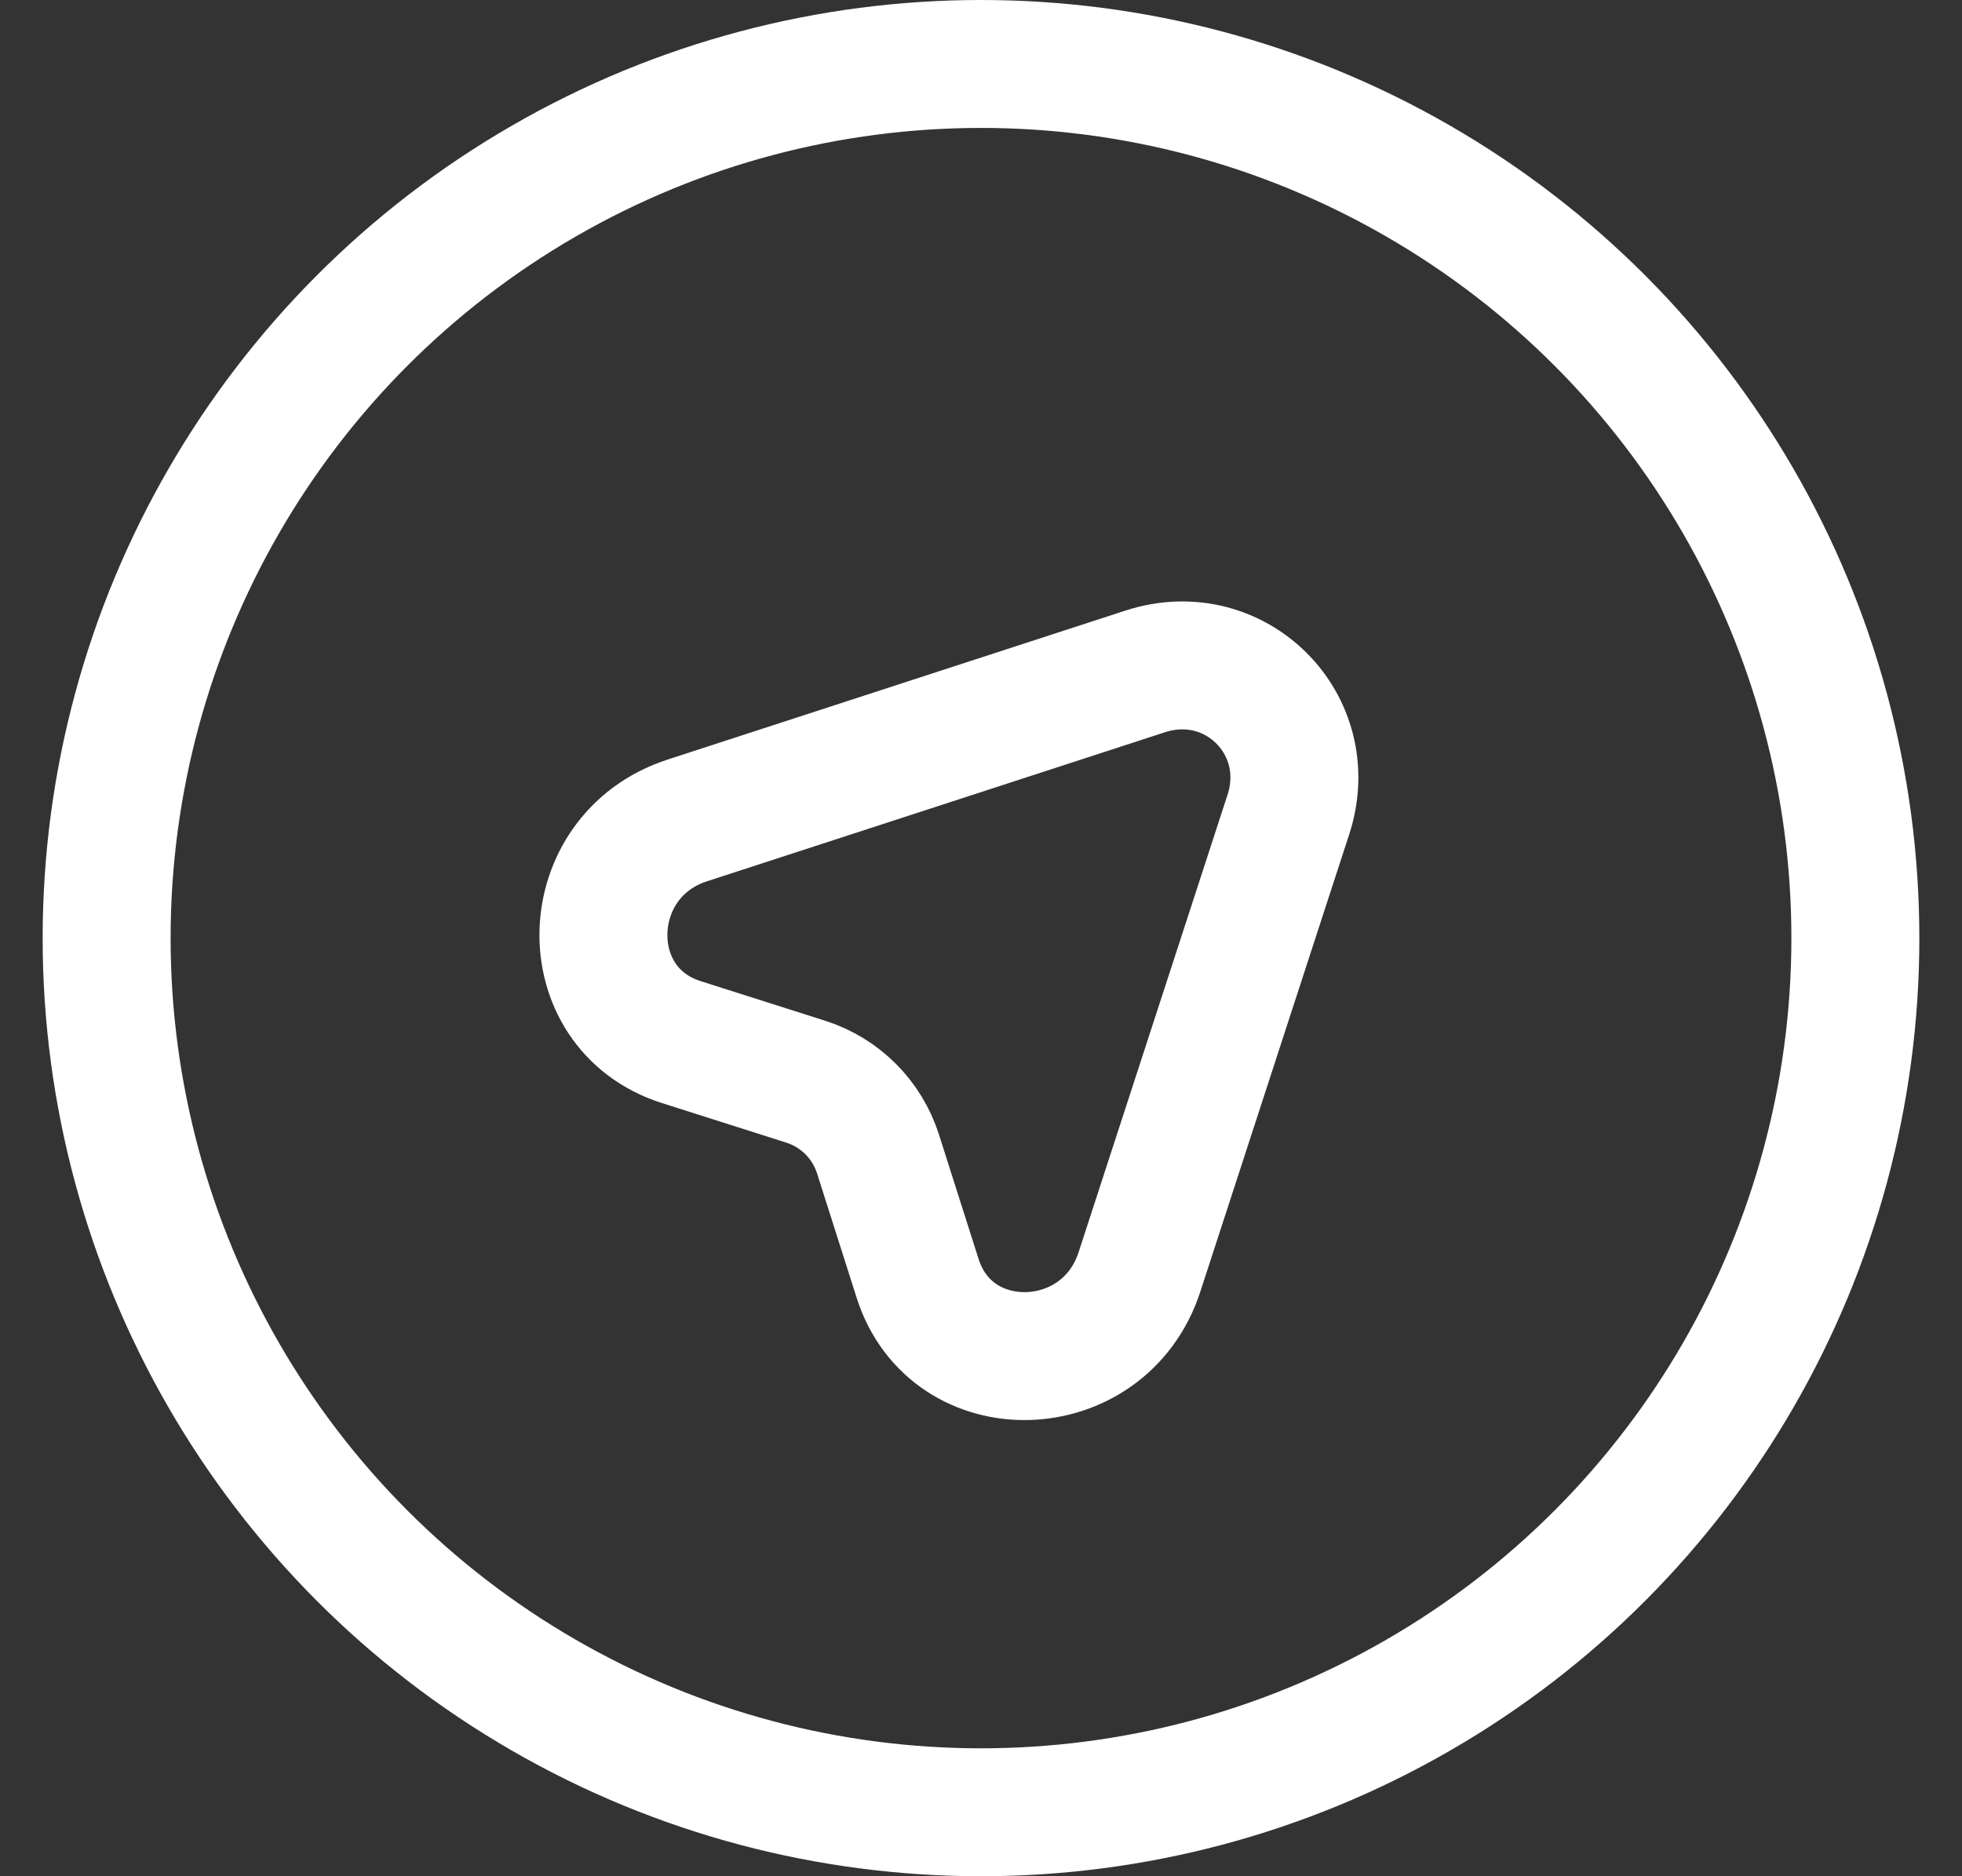 <svg width="23" height="22" viewBox="0 0 23 22" fill="none" xmlns="http://www.w3.org/2000/svg">
<rect x="0" y="0" width="23" height="22" fill="#333333" stroke="none"/>
<circle cx="11.5" cy="11" r="10.25" stroke="white" stroke-width="1.5"/>
<path d="M13.424 7.873L8.057 9.62C6.783 10.034 6.734 11.821 7.986 12.219L9.444 12.683C9.849 12.812 10.164 13.127 10.293 13.532L10.757 14.99C11.155 16.242 12.939 16.19 13.356 14.919L15.103 9.552C15.447 8.496 14.48 7.529 13.424 7.873Z" stroke="white" stroke-width="1.5" stroke-linecap="round" stroke-linejoin="round"/>
</svg>
